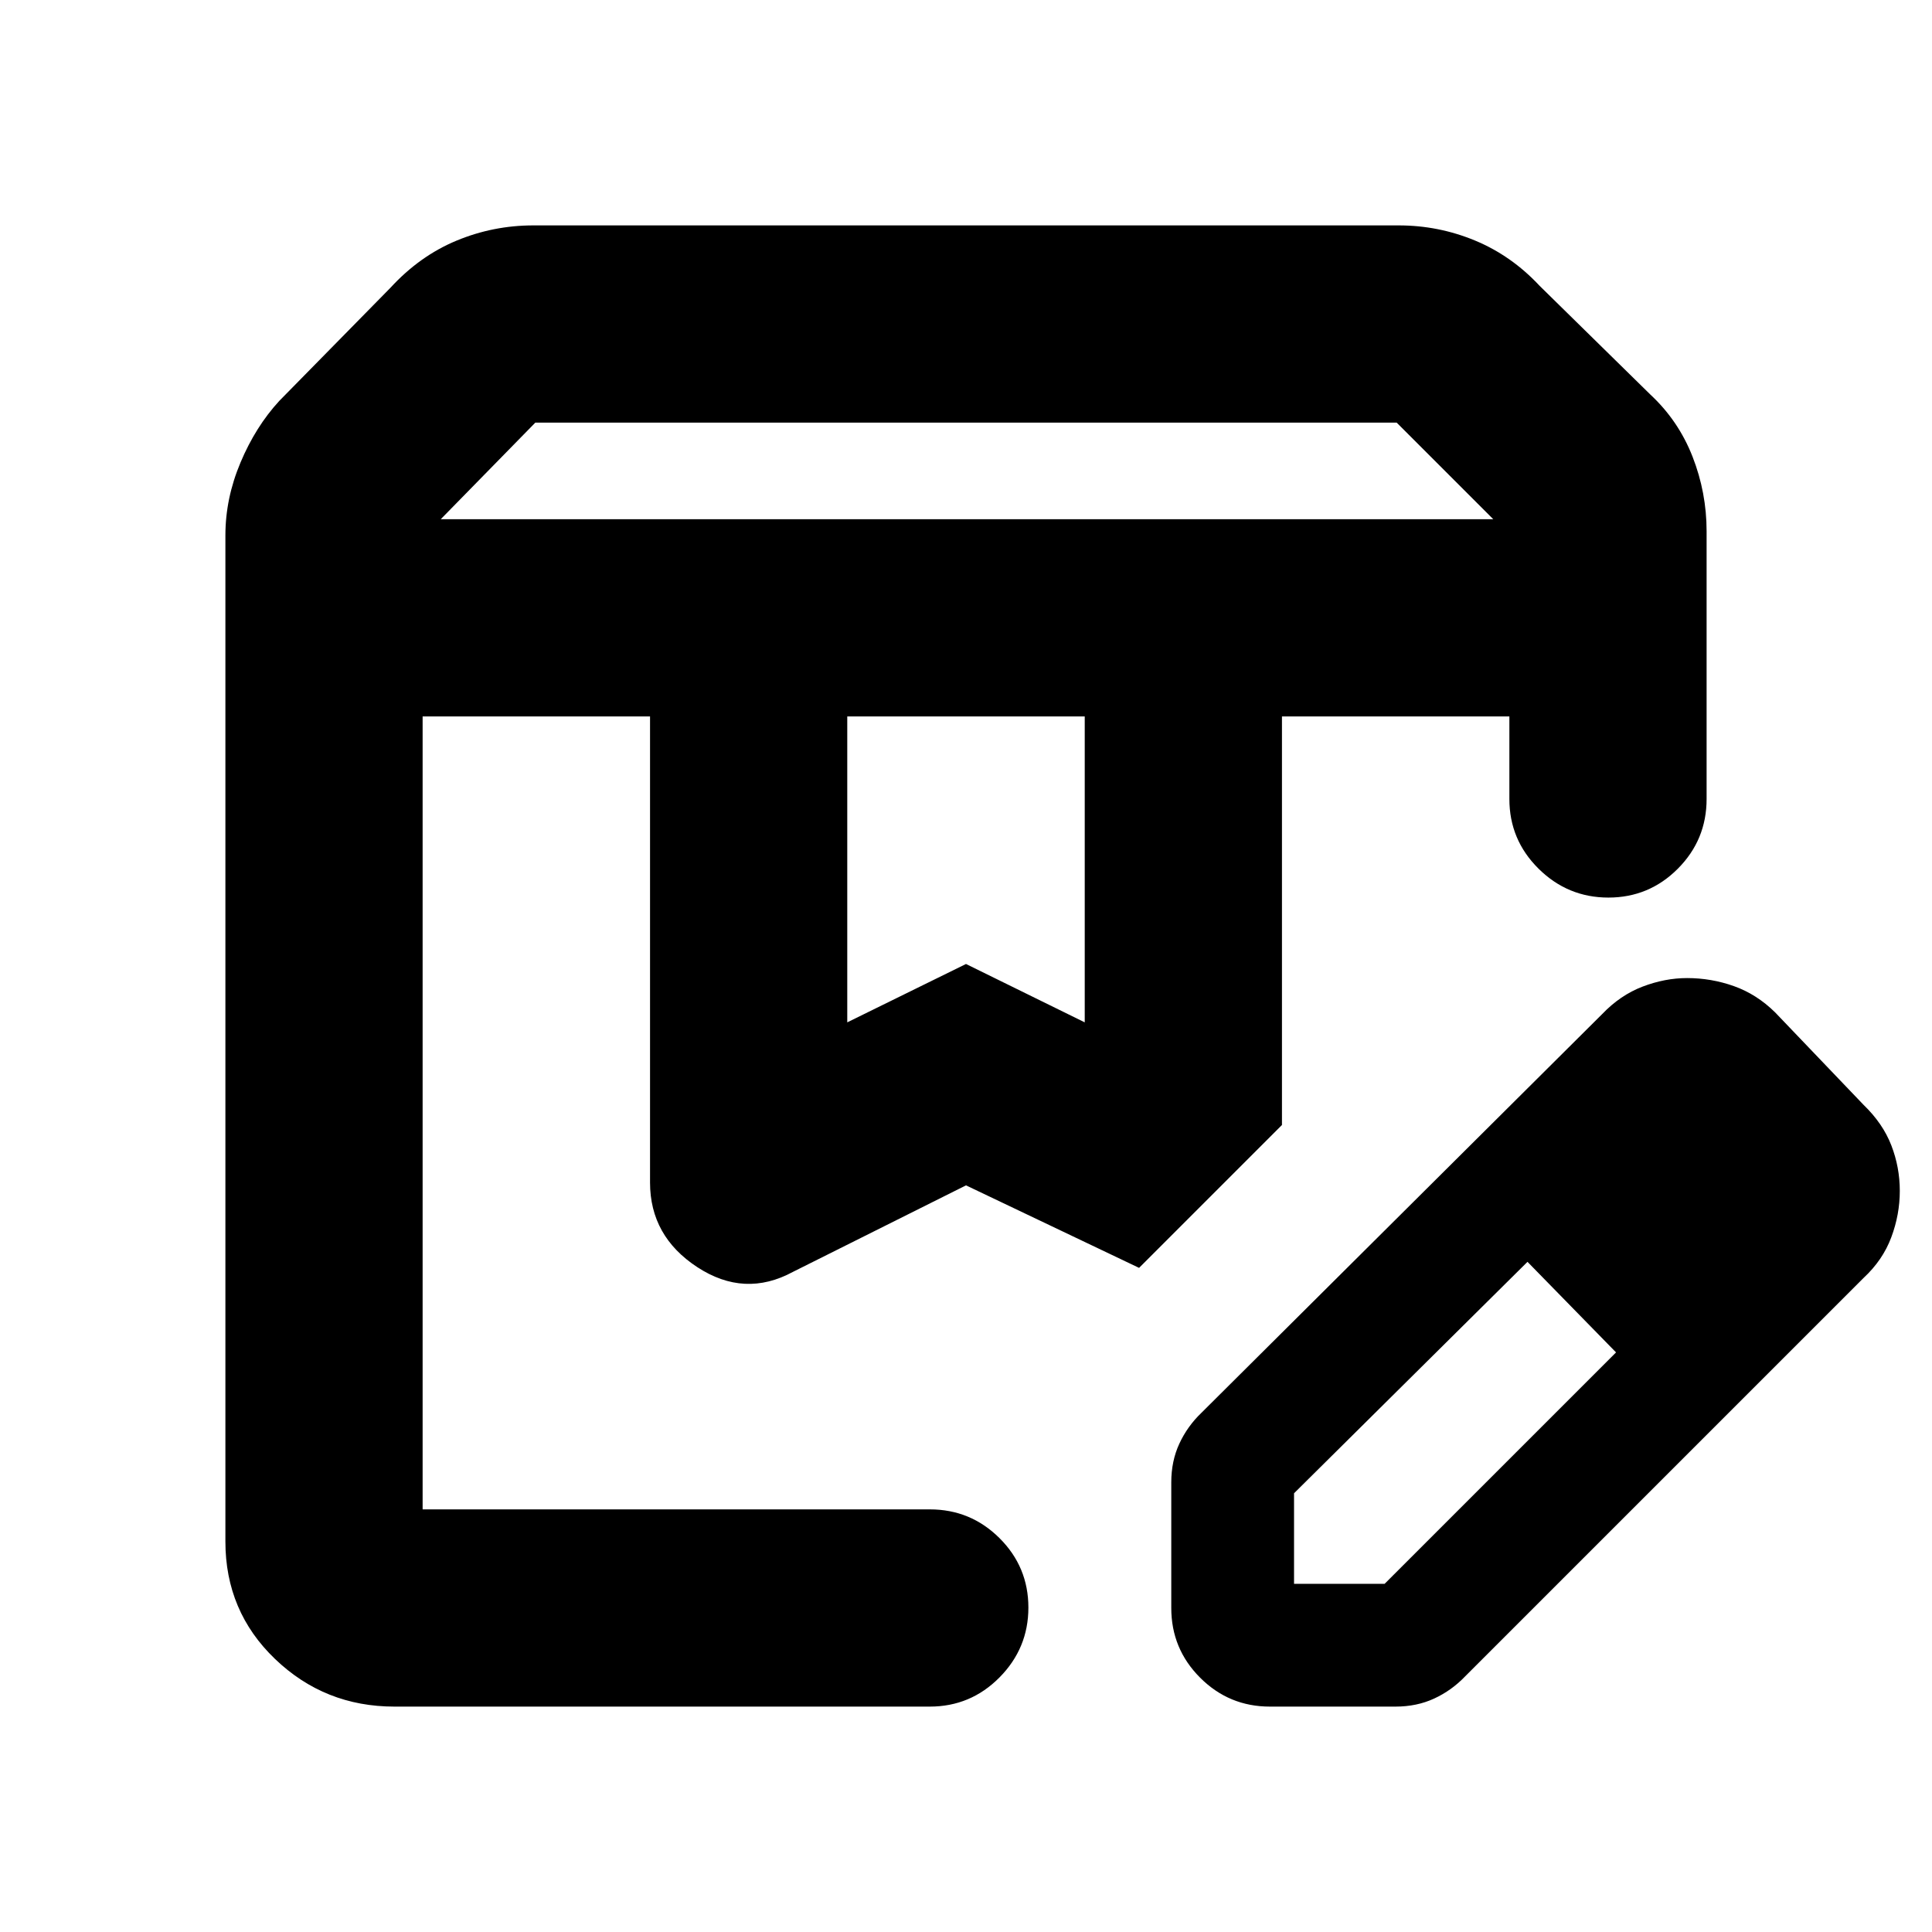 <svg xmlns="http://www.w3.org/2000/svg" height="20" viewBox="0 -960 960 960" width="20"><path d="M219-702h523l-48-48H266l-47 48Zm202 250 59-29 59 29v-152H421v152ZM196-112q-34.65 0-59.32-23.65Q112-159.3 112-194v-500q0-18.35 7.5-36.17 7.5-17.83 19.26-30.61L194-817q14.55-15.83 32.81-23.41Q245.08-848 265-848h430q19.76 0 37.88 7.5T765-818l55 54q14 13 21 30.87 7 17.88 7 37.13v133q0 20.3-14.29 34.65Q819.42-514 799.21-514t-34.71-14.35Q750-542.7 750-563v-41H637v203l-71 71-86-41-85.97 42.98Q370-315 346.5-330.35 323-345.71 323-372.42V-604H210v394h252q20.3 0 34.65 14.29Q511-181.42 511-161.21t-14.35 34.71Q482.3-112 462-112H196Zm441-492h113-113Zm-427 0h356-356Zm372 443v-62.43q0-10.57 4-19.21 4-8.65 11-15.36l199-198q9.09-9.53 20.2-13.76 11.11-4.24 22.11-4.24 12 0 23.26 4 11.26 4 20.43 13l44 46q9.59 9.26 13.79 20.13Q944-380 944-368.24t-4.24 23.07Q935.53-333.85 926-325L728-127q-6.71 7-15.36 11-8.64 4-19.21 4H631q-20.3 0-34.65-14.35Q582-140.7 582-161Zm301-207-45-45 45 45ZM643-173h45l115-115-22-23-22-22-116 115v45Zm138-138-22-22 44 45-22-23Z"/></svg>